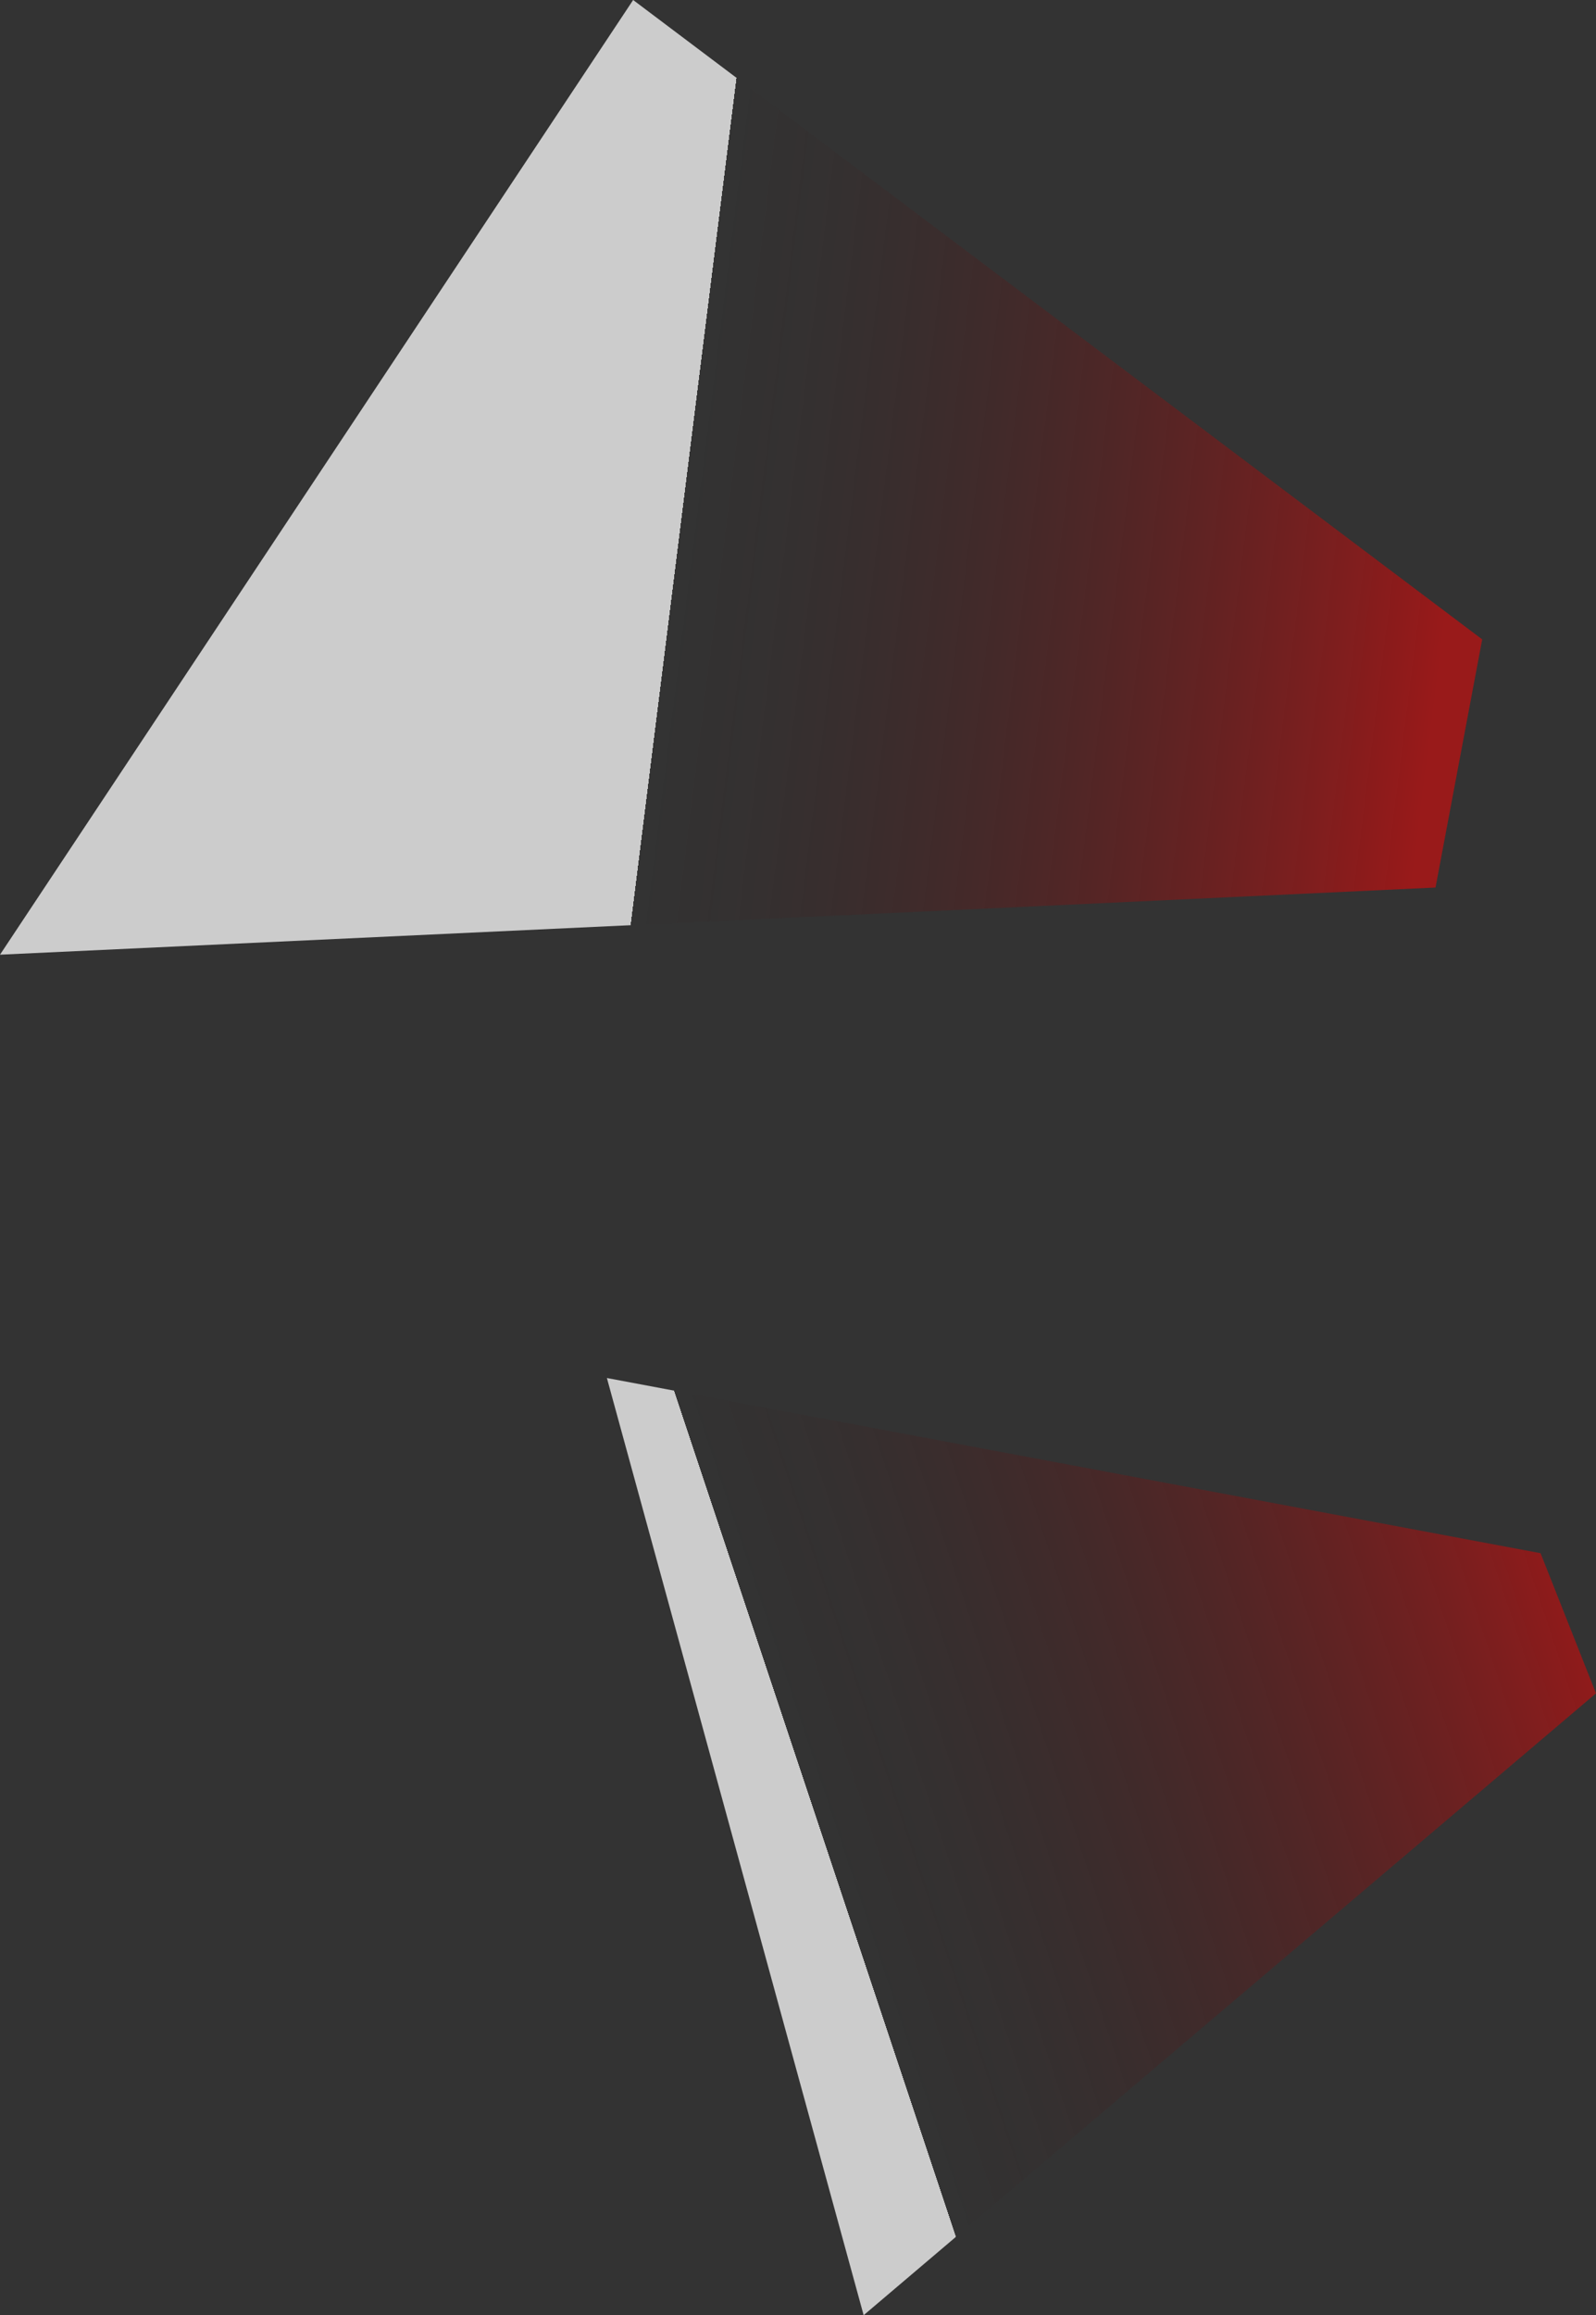 <?xml version="1.0" encoding="UTF-8" standalone="no"?>
<svg xmlns:ffdec="https://www.free-decompiler.com/flash" xmlns:xlink="http://www.w3.org/1999/xlink" ffdec:objectType="shape" height="39.65px" width="27.35px" xmlns="http://www.w3.org/2000/svg">
  <rect width="100%" height="100%" fill="#333333" stroke="none"/>
  <g transform="matrix(1.0, 0.0, 0.0, 1.0, 23.65, 8.3)">
    <path d="M-13.25 15.3 L2.75 18.3 3.7 20.7 -8.85 31.35 -13.25 15.3" fill="url(#gradient0)" fill-rule="evenodd" stroke="none"/>
    <path d="M-23.65 8.05 L-12.8 -8.3 1.75 2.65 0.95 6.9 -23.65 8.05" fill="url(#gradient1)" fill-rule="evenodd" stroke="none"/>
  </g>
  <defs>
    <linearGradient gradientTransform="matrix(-0.008, 0.003, -0.002, -0.006, -1.9, 24.0)" gradientUnits="userSpaceOnUse" id="gradient0" spreadMethod="pad" x1="-819.2" x2="819.2">
      <stop offset="0.0" stop-color="#ff0000" stop-opacity="0.498"/>
      <stop offset="1.0" stop-color="#270b0b" stop-opacity="0.0"/>
      <stop offset="1.0" stop-color="#ffffff" stop-opacity="0.749"/>
    </linearGradient>
    <linearGradient gradientTransform="matrix(-0.008, -0.001, 0.001, -0.008, -6.25, 8.05)" gradientUnits="userSpaceOnUse" id="gradient1" spreadMethod="pad" x1="-819.2" x2="819.2">
      <stop offset="0.0" stop-color="#ff0000" stop-opacity="0.498"/>
      <stop offset="1.0" stop-color="#270b0b" stop-opacity="0.0"/>
      <stop offset="1.0" stop-color="#ffffff" stop-opacity="0.749"/>
    </linearGradient>
  </defs>
</svg>
